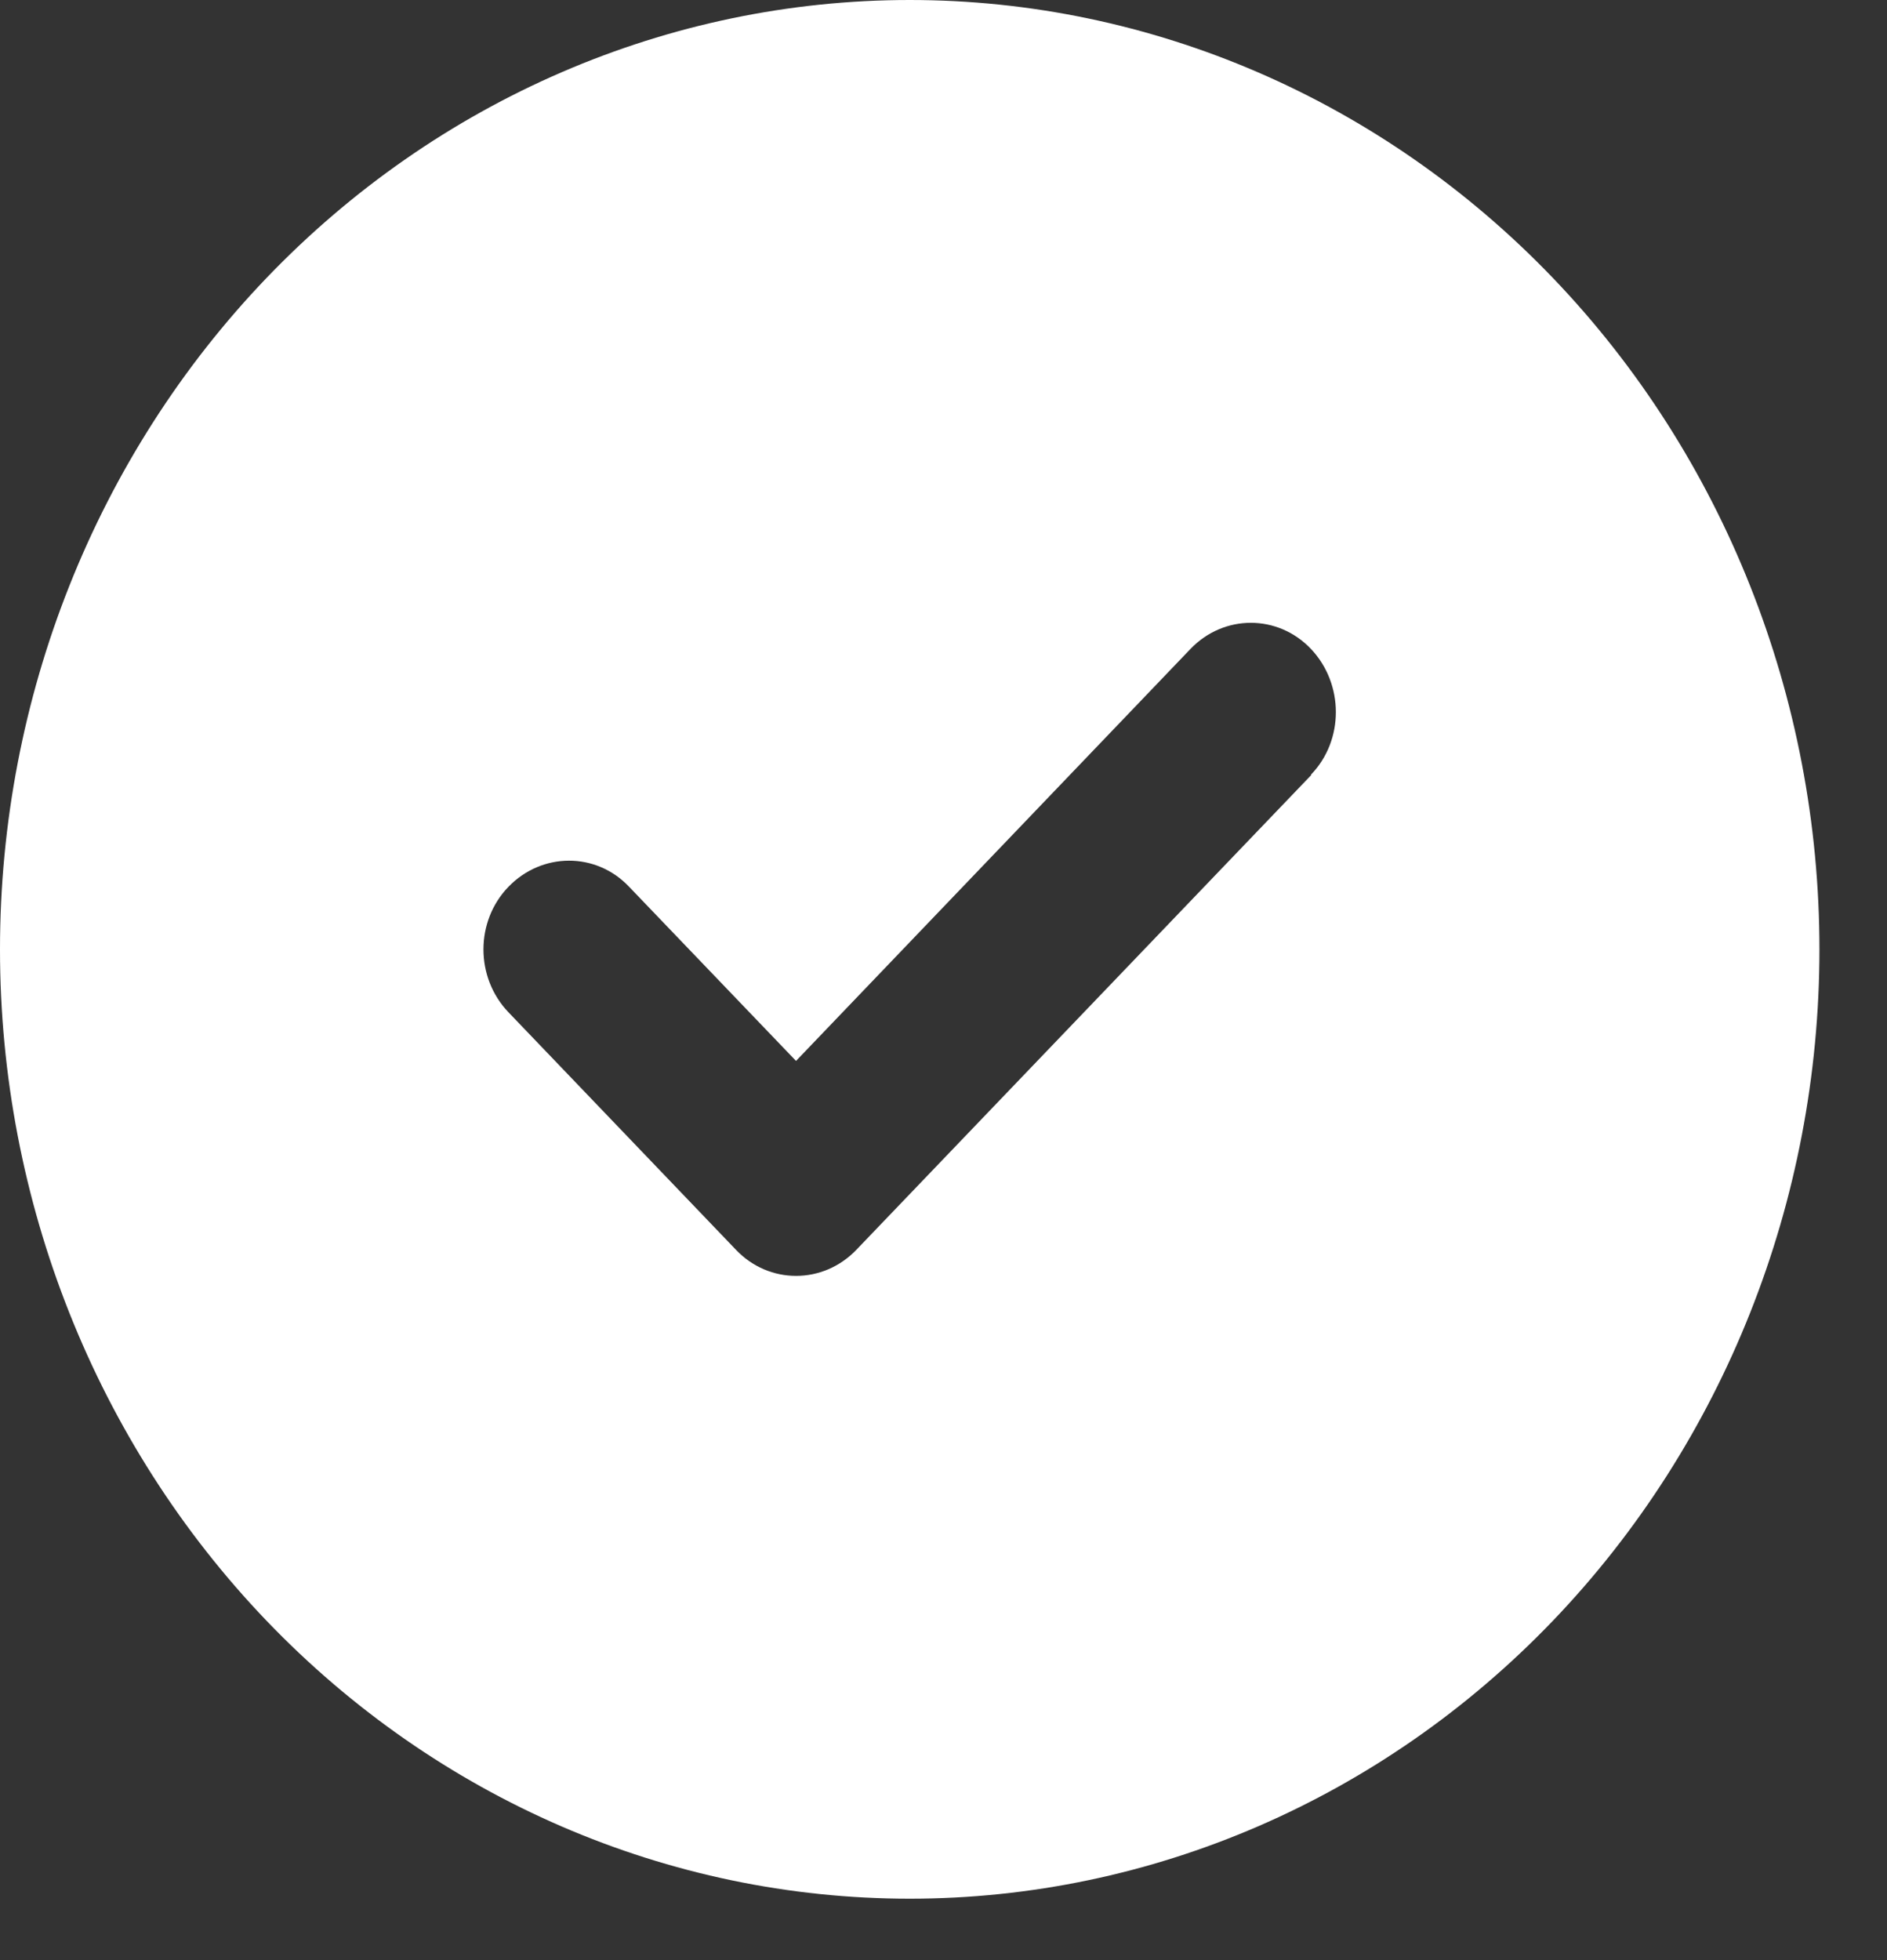 <svg width="26" height="27" viewBox="0 0 26 27" fill="none" xmlns="http://www.w3.org/2000/svg">
<rect x="0" y="0" width="26" height="27" fill="#333333" stroke="none"/>
<path id="Vector" d="M12.535 26.154C15.859 26.154 19.047 24.776 21.398 22.324C23.749 19.871 25.069 16.545 25.069 13.077C25.069 9.609 23.749 6.283 21.398 3.83C19.047 1.378 15.859 0 12.535 0C9.21 0 6.022 1.378 3.671 3.83C1.321 6.283 0 9.609 0 13.077C0 16.545 1.321 19.871 3.671 22.324C6.022 24.776 9.21 26.154 12.535 26.154ZM18.067 10.676L11.8 17.215C11.34 17.695 10.596 17.695 10.14 17.215L7.007 13.945C6.546 13.465 6.546 12.689 7.007 12.214C7.467 11.739 8.211 11.733 8.667 12.214L10.968 14.614L16.403 8.939C16.863 8.459 17.607 8.459 18.063 8.939C18.518 9.419 18.523 10.196 18.063 10.671L18.067 10.676Z" fill="white"/>
</svg>
